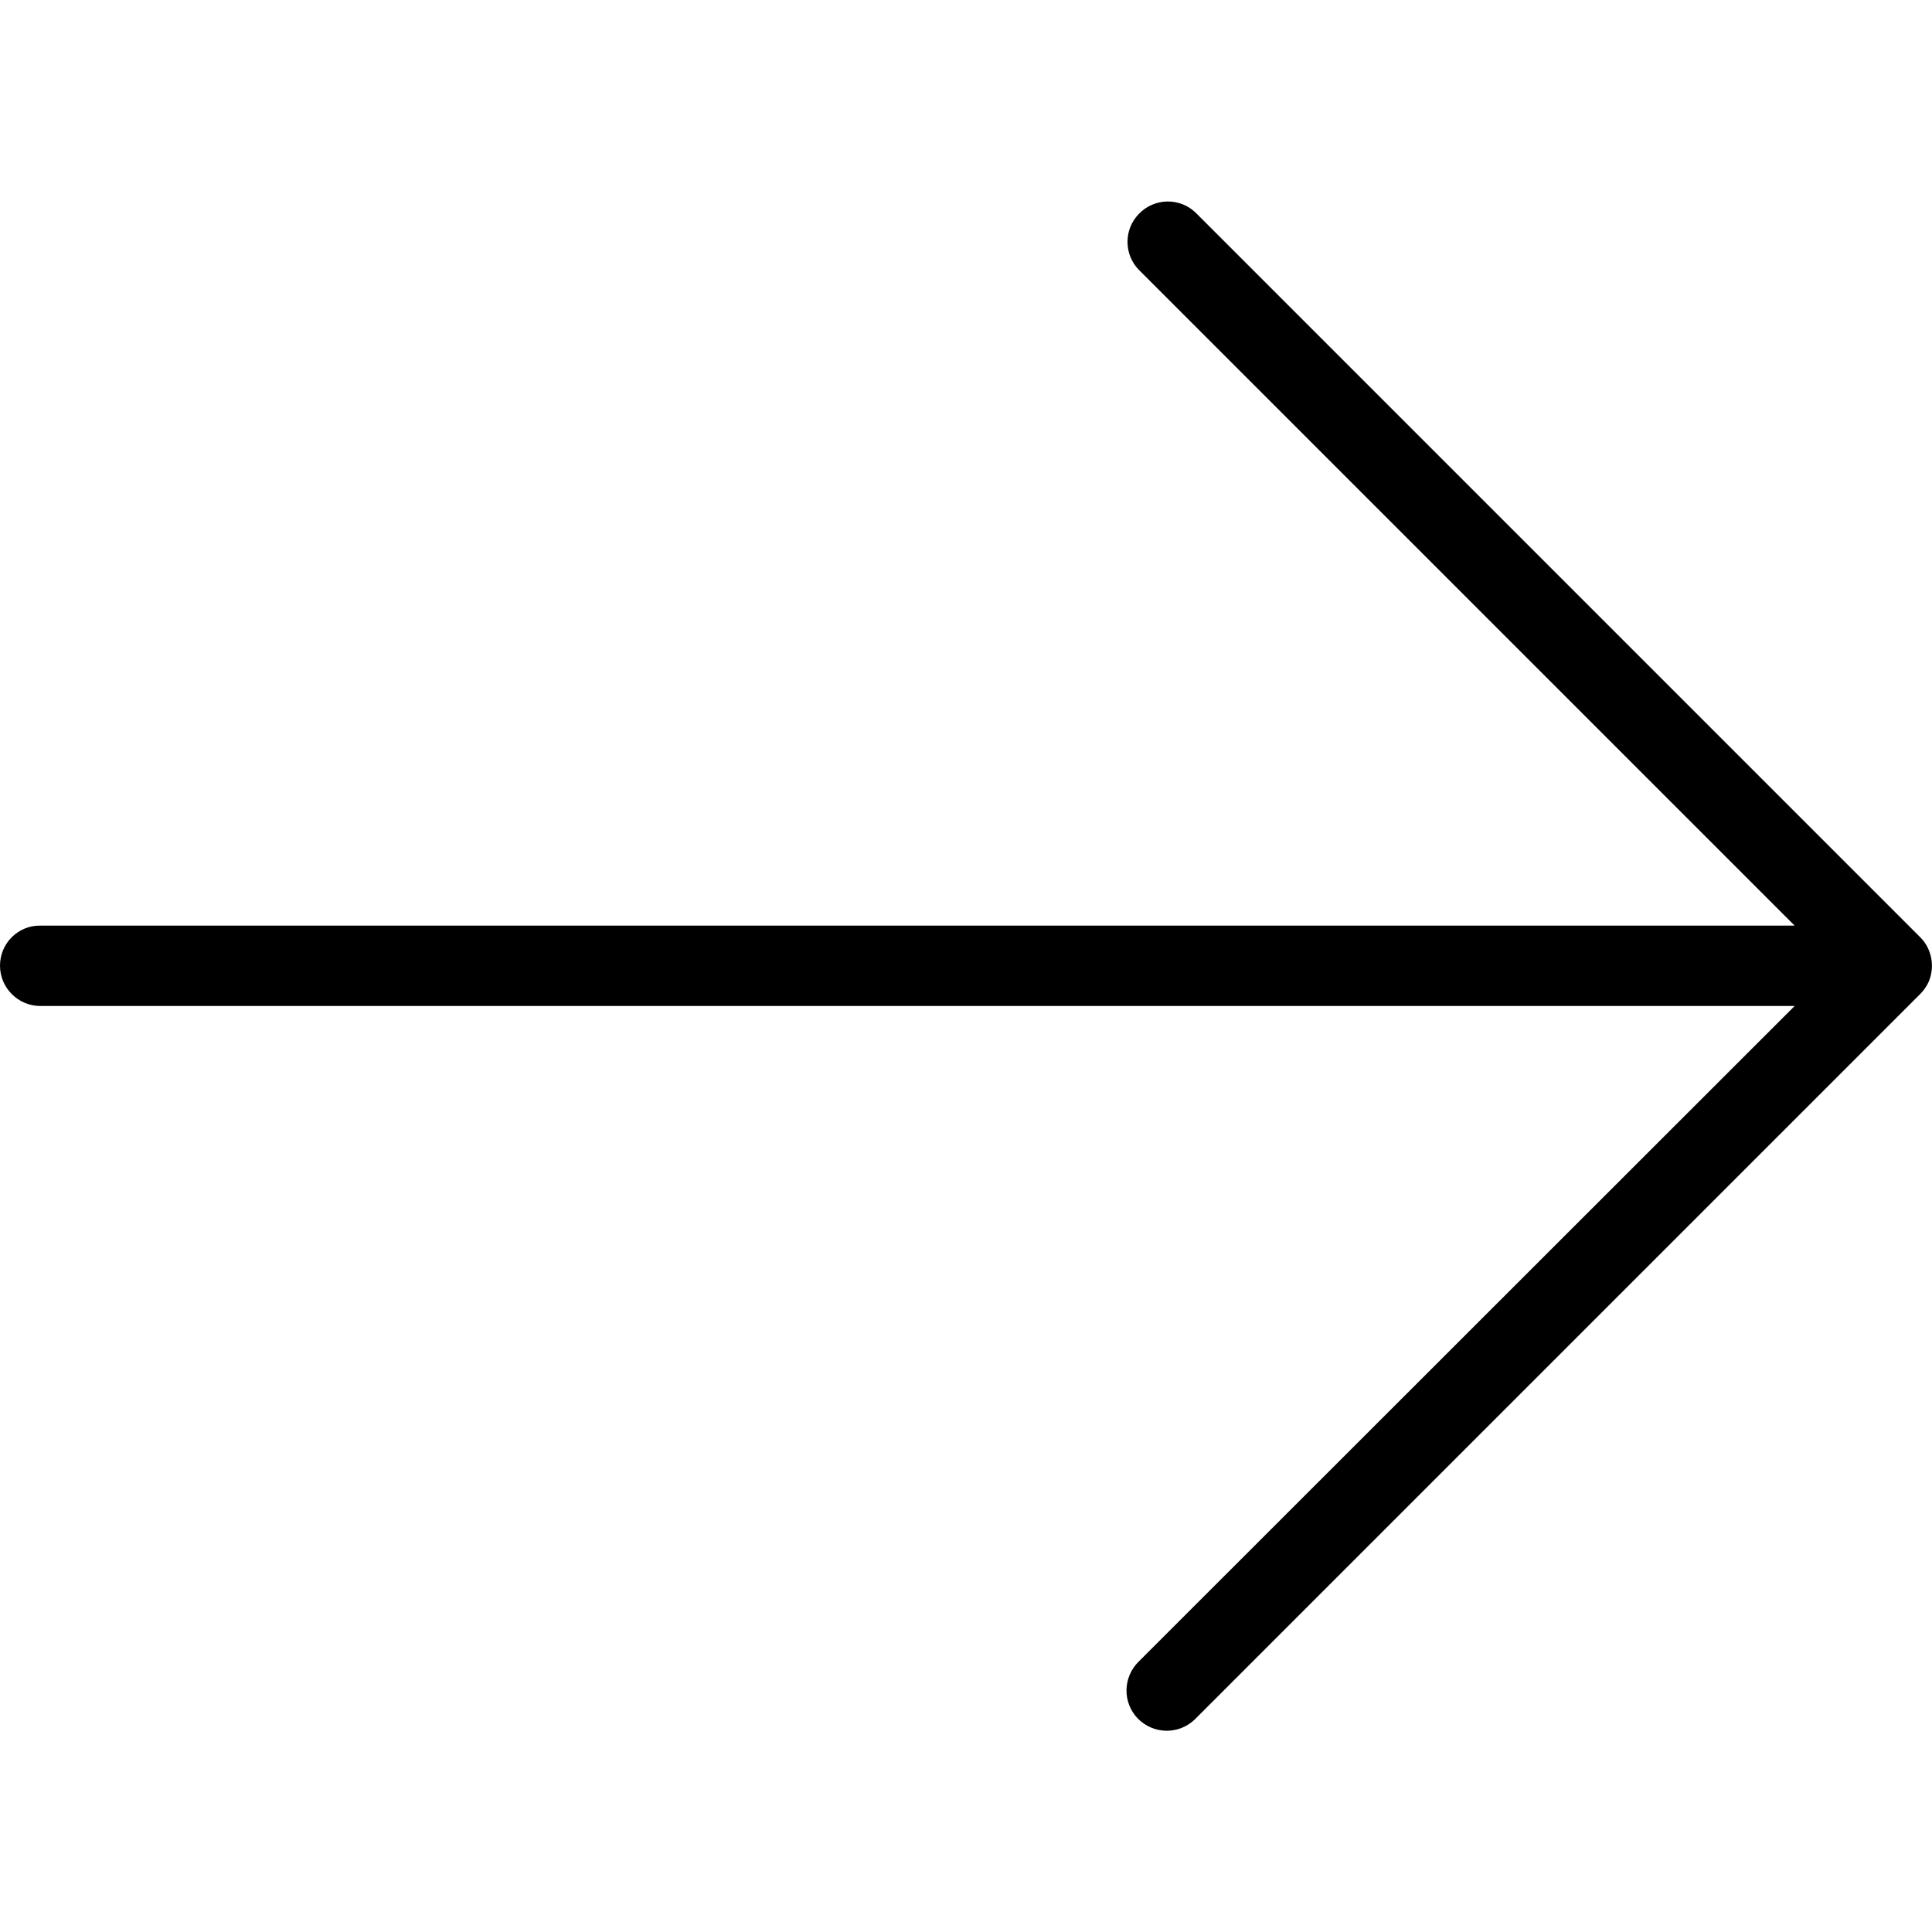 <?xml version="1.0" encoding="utf-8"?>
<!-- Generator: Adobe Illustrator 22.1.0, SVG Export Plug-In . SVG Version: 6.00 Build 0)  -->
<svg version="1.1" id="Capa_1" xmlns="http://www.w3.org/2000/svg" xmlns:xlink="http://www.w3.org/1999/xlink" x="0px" y="0px"
	 viewBox="0 0 512 512" style="enable-background:new 0 0 512 512;" xml:space="preserve">
<style type="text/css">
	.st0{fill:#2196F3;}
</style>
<path d="M511.2,260c1.6-4,0.7-8.6-2.3-11.6l-192-192c-4.2-4.1-11-4-15.1,0.3c-4,4.1-4,10.7,0,14.8l173.8,173.8H10.7C4.8,245.2,0,250,0,255.9c0,5.9,4.8,10.7,10.7,10.7h464.9L301.8,440.3c-4.2,4.1-4.4,10.8-0.3,15.1c4.1,4.2,10.8,4.4,15.1,0.3
c0.1-0.1,0.2-0.2,0.3-0.3l192-192C509.9,262.4,510.7,261.2,511.2,260z"/>
<path style="display: none;" d="M309.3,458.5c-5.9,0-10.7-4.8-10.7-10.6c0-2.8,1.1-5.6,3.1-7.6l184.5-184.4L301.8,71.4c-4.1-4.2-4-11,0.3-15.1
	c4.1-4,10.7-4,14.8,0l192,192c4.2,4.2,4.2,10.9,0,15.1l-192,192C314.9,457.4,312.2,458.5,309.3,458.5z"/>
<path style="display: none;" d="M501.3,266.5H10.7c-5.9,0-10.7-4.8-10.7-10.7c0-5.9,4.8-10.7,10.7-10.7h490.7c5.9,0,10.7,4.8,10.7,10.7
	C512,261.8,507.2,266.5,501.3,266.5z"/>
</svg>

